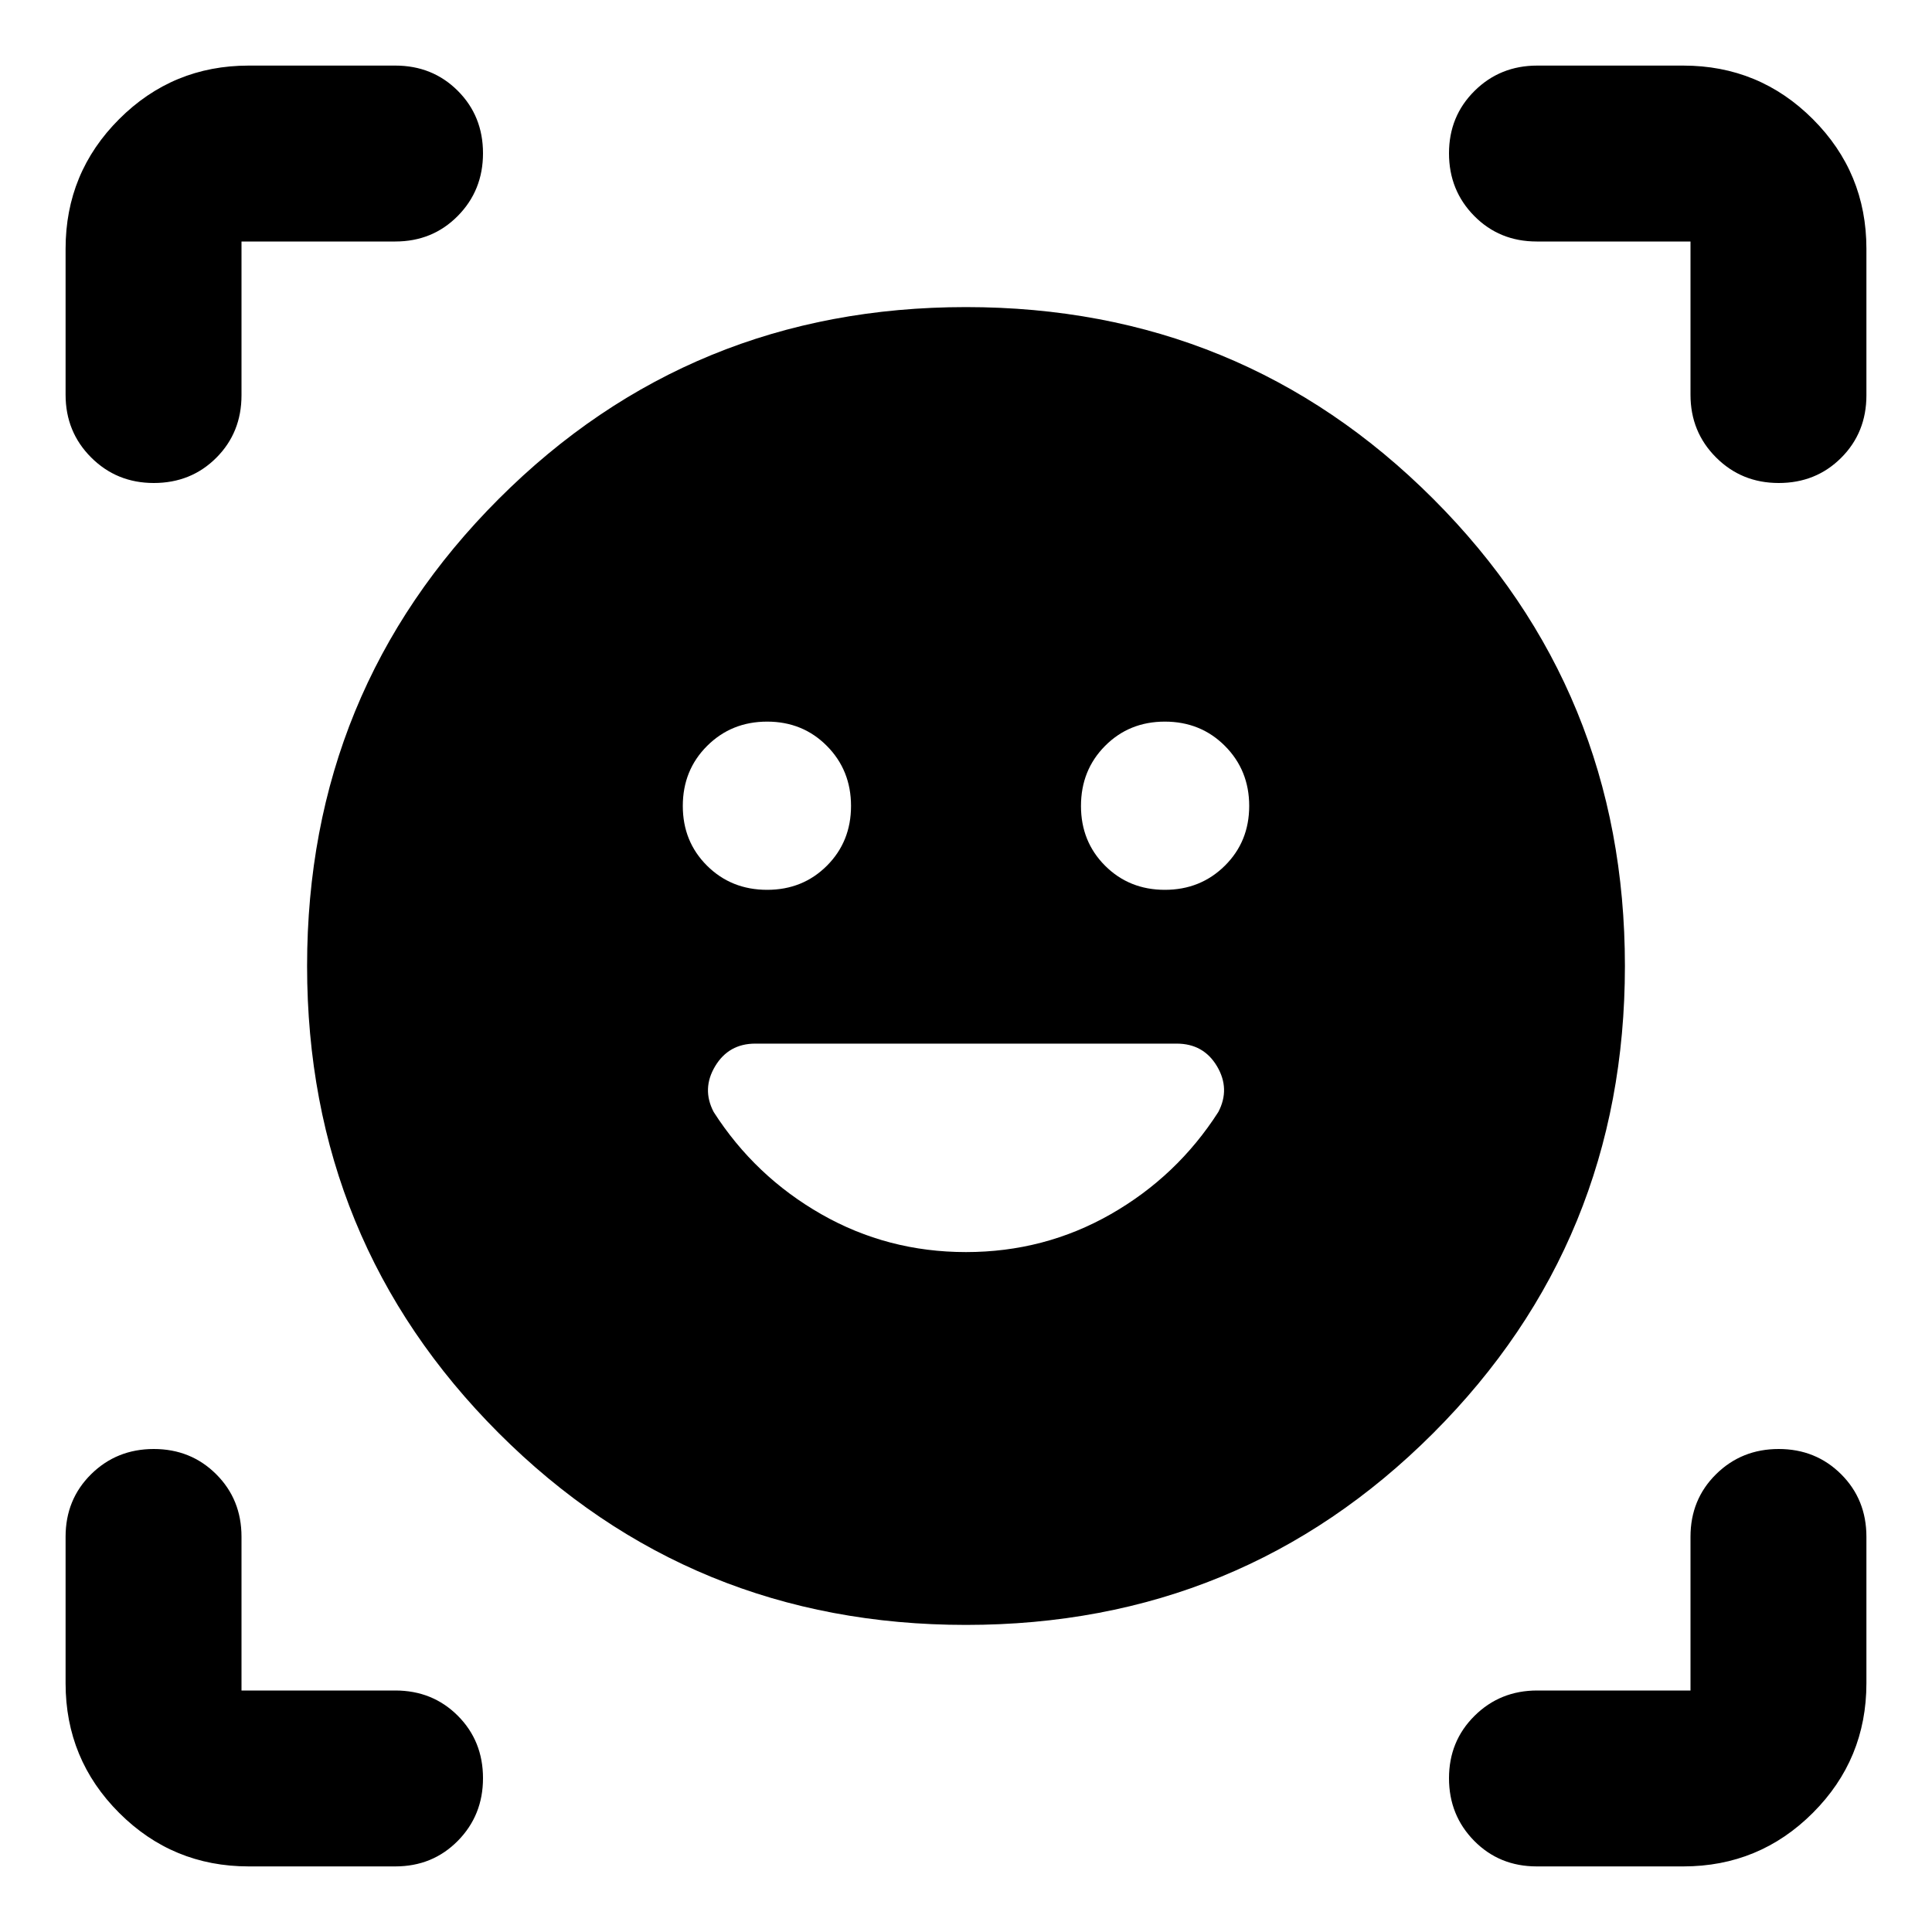 <svg xmlns="http://www.w3.org/2000/svg" height="24" viewBox="0 -960 960 960" width="24"><path d="M480-807.41q136.87 0 232.14 95.27 95.27 95.27 95.27 232.14t-95.27 232.14Q616.87-152.59 480-152.59t-232.14-95.27Q152.59-343.13 152.59-480t95.27-232.14q95.27-95.27 232.14-95.27ZM339.28-559.52q0 17.71 12.05 29.69t29.87 11.98q17.71 0 29.69-11.98t11.98-29.7q0-17.71-11.98-29.81-11.99-12.09-29.7-12.09t-29.81 12.05q-12.1 12.05-12.1 29.86Zm197.85 0q0 17.71 11.98 29.69 11.99 11.98 29.7 11.98t29.81-11.98q12.1-11.98 12.1-29.7 0-17.71-12.05-29.81-12.05-12.09-29.87-12.09-17.71 0-29.69 12.05t-11.98 29.86ZM32.59-763.83v-72.58q0-37.79 26.61-64.39 26.6-26.61 64.39-26.61h72.82q18.53 0 31.06 12.53Q240-902.35 240-883.83q0 18.44-12.53 31.13-12.53 12.7-31.06 12.7H120v76.41q0 18.53-12.53 31.06Q94.94-720 76.41-720q-18.43 0-31.13-12.7-12.69-12.69-12.69-31.13ZM196.41-32.59h-72.82q-37.79 0-64.39-26.61-26.61-26.6-26.61-64.39v-72.82q0-18.53 12.69-31.06Q57.98-240 76.41-240q18.44 0 31.01 12.53Q120-214.94 120-196.41V-120h76.41q18.53 0 31.06 12.53Q240-94.94 240-76.41q0 18.43-12.53 31.13-12.53 12.69-31.06 12.69Zm640 0h-72.82q-18.53 0-31.06-12.69Q720-57.98 720-76.41q0-18.44 12.7-31.01Q745.39-120 763.83-120H840v-76.41q0-18.53 12.7-31.06Q865.39-240 883.83-240q18.43 0 31.01 12.53 12.57 12.53 12.57 31.06v72.82q0 37.79-26.61 64.39-26.6 26.61-64.39 26.61ZM840-763.83V-840h-76.41q-18.53 0-31.06-12.7Q720-865.39 720-883.83q0-18.43 12.7-31.01 12.69-12.57 31.13-12.57h72.58q37.79 0 64.39 26.61 26.61 26.6 26.61 64.39v72.82q0 18.53-12.53 31.06Q902.35-720 883.83-720q-18.44 0-31.13-12.7-12.7-12.69-12.7-31.13ZM480-337.85q38.96 0 71.93-18.83 32.98-18.84 53.46-50.8 6-11.48-.68-22.72-6.68-11.23-20.04-11.23H375.3q-13.21 0-19.95 11.23-6.74 11.24-.74 22.72 20.48 31.96 53.46 50.8 32.97 18.83 71.93 18.83Z"/></svg>